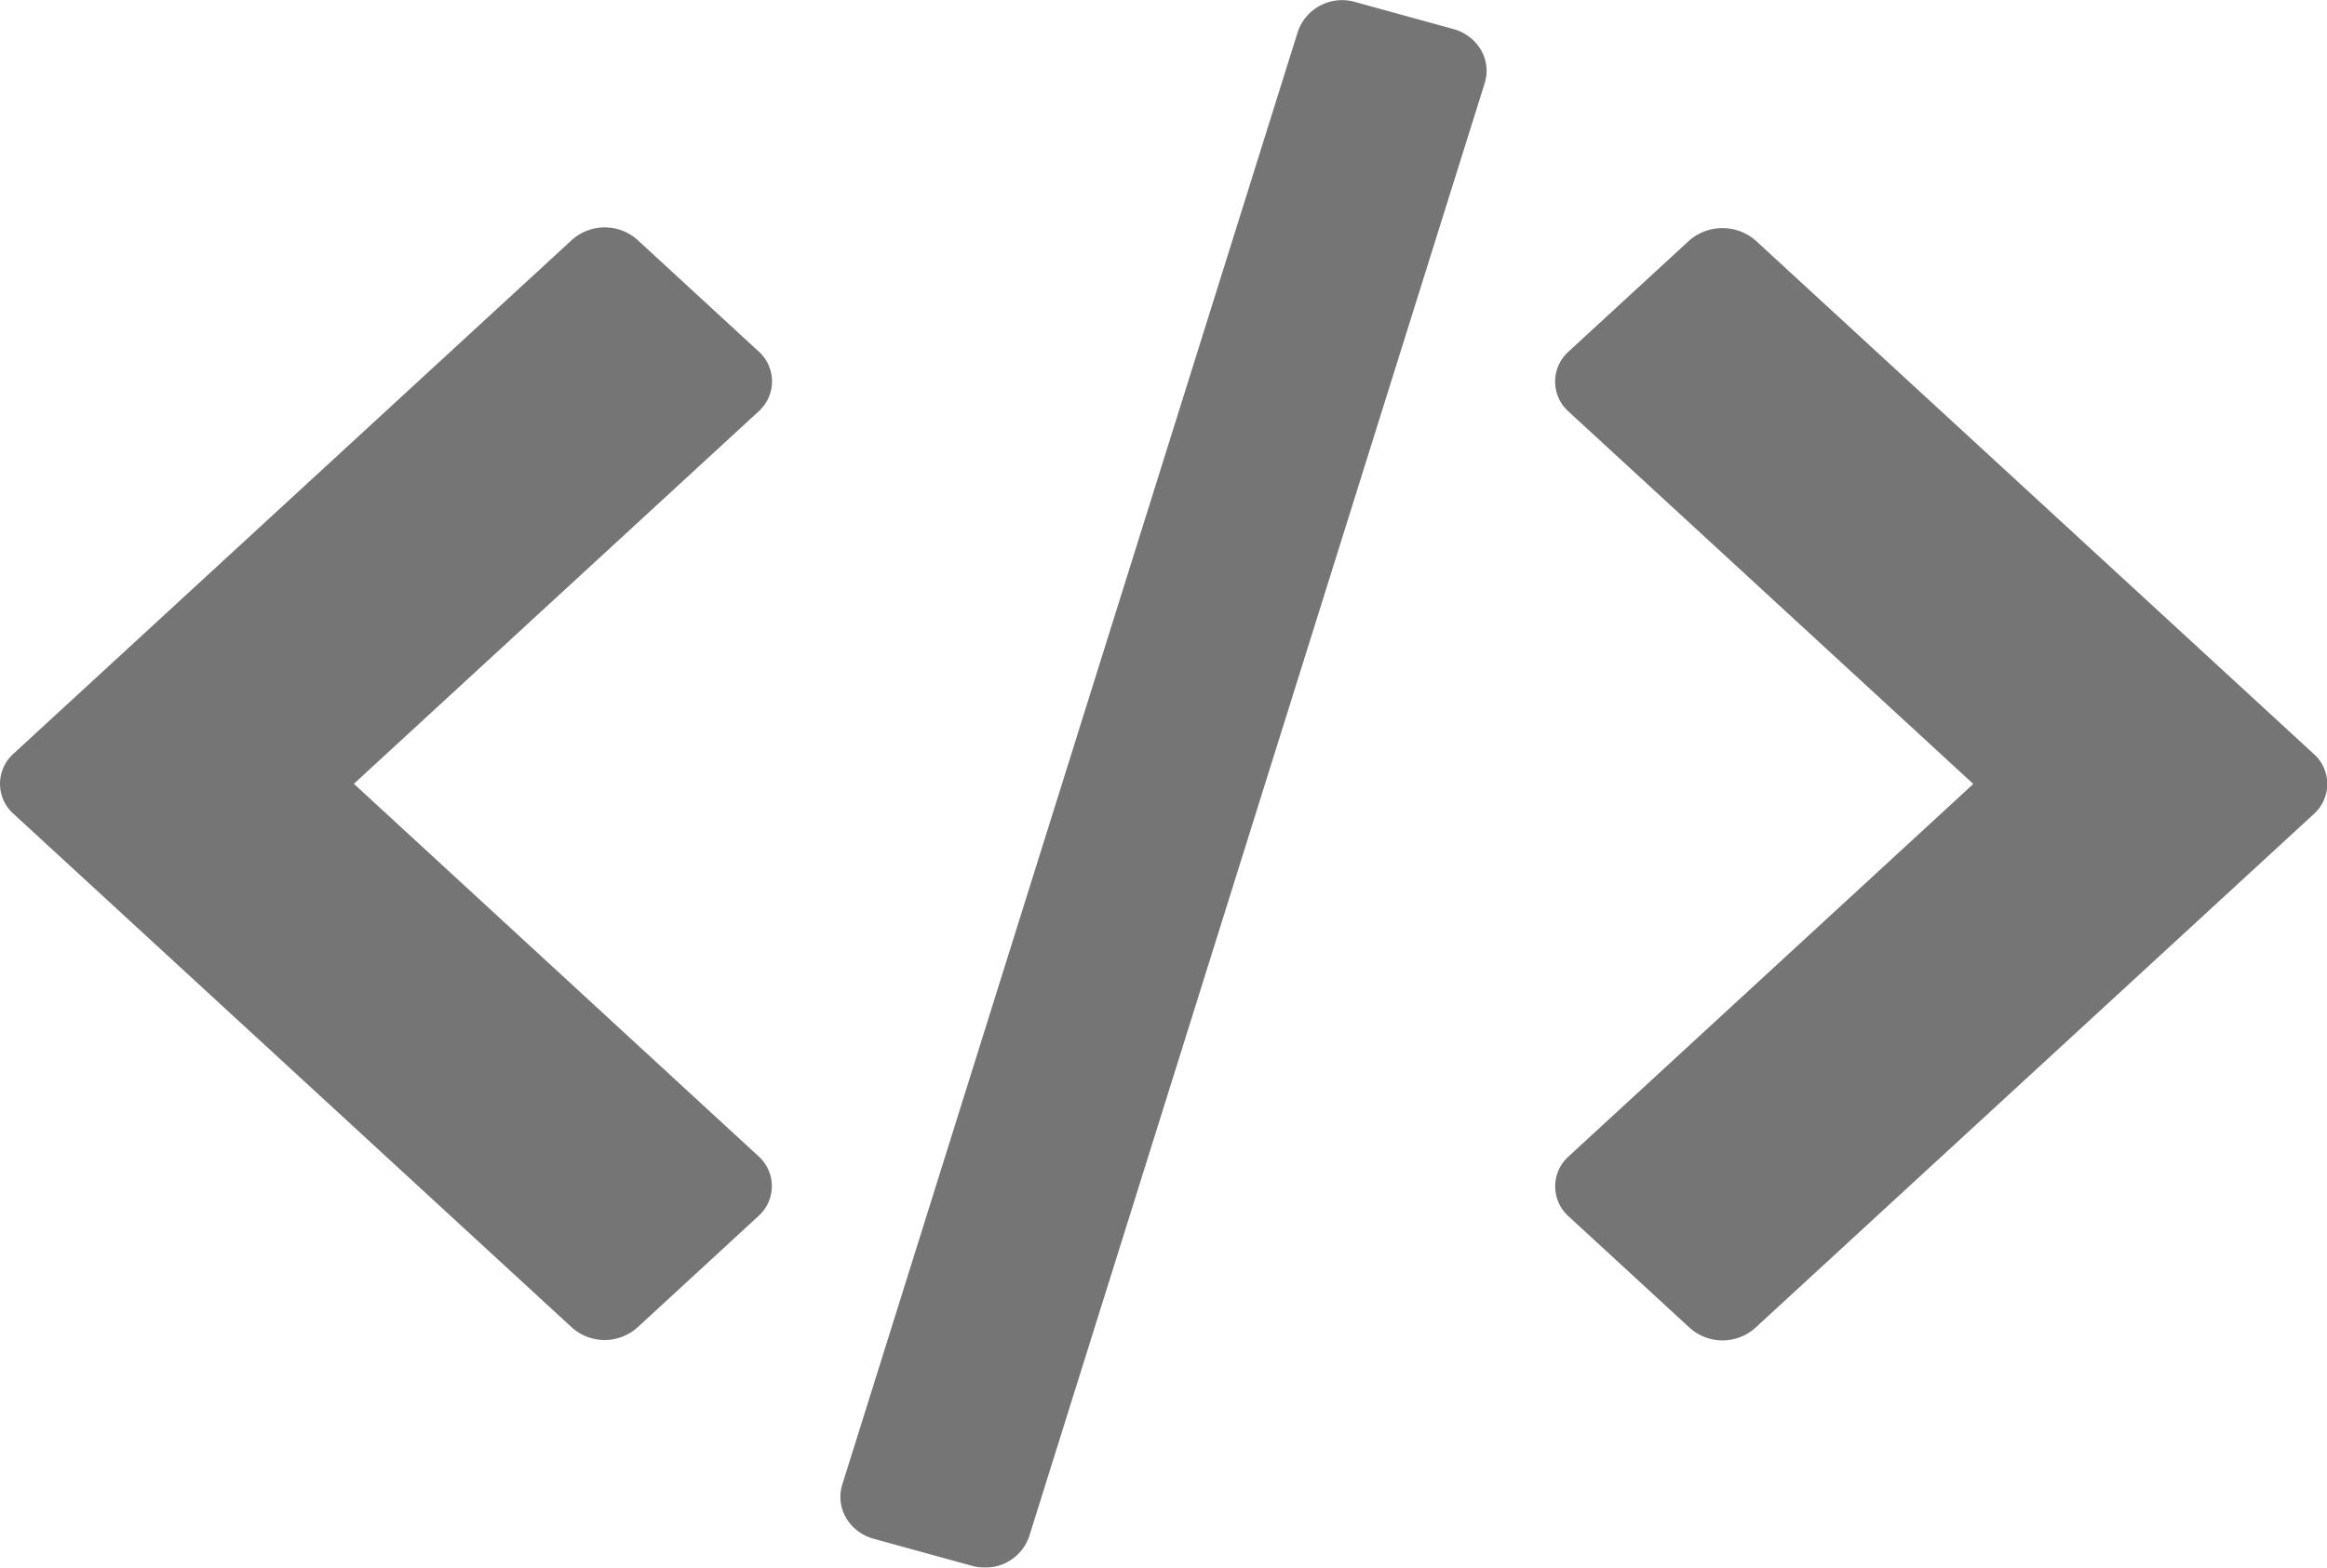 <svg
    xmlns="http://www.w3.org/2000/svg" width="43.032" height="29" viewBox="0 0 43.032 29">
    <defs>
        <style>.a{opacity:0.54;}</style>
    </defs>
    <g transform="translate(393.001 -104.304)">
        <g class="a" transform="translate(-393.001 104.304)">
            <path d="M75.182,30.877l-10.325-9.5a.937.937,0,0,0-1.21,0l-2.238,2.06a.744.744,0,0,0,0,1.114l7.482,6.886-7.481,6.887a.744.744,0,0,0,0,1.114l2.238,2.06a.908.908,0,0,0,1.211,0l10.324-9.5A.745.745,0,0,0,75.182,30.877Z" transform="translate(-32.4 -16.936)"/>
            <path d="M14.023,38.309l-7.48-6.887,7.482-6.886a.744.744,0,0,0,0-1.114l-2.238-2.061a.909.909,0,0,0-1.211,0L.25,30.864a.745.745,0,0,0,0,1.115l10.325,9.5a.908.908,0,0,0,1.211,0l2.238-2.061A.743.743,0,0,0,14.023,38.309Z" transform="translate(0.001 -16.924)"/>
            <path d="M45.14,12.23a.848.848,0,0,0-.509-.388l-1.815-.5a.865.865,0,0,0-1.063.545L33.328,38.764a.765.765,0,0,0,.069.614.848.848,0,0,0,.509.388l1.815.5a.9.9,0,0,0,.243.033.852.852,0,0,0,.821-.579l8.424-26.882A.763.763,0,0,0,45.14,12.23Z" transform="translate(-17.752 -11.304)"/>
        </g>
    </g>
</svg>
